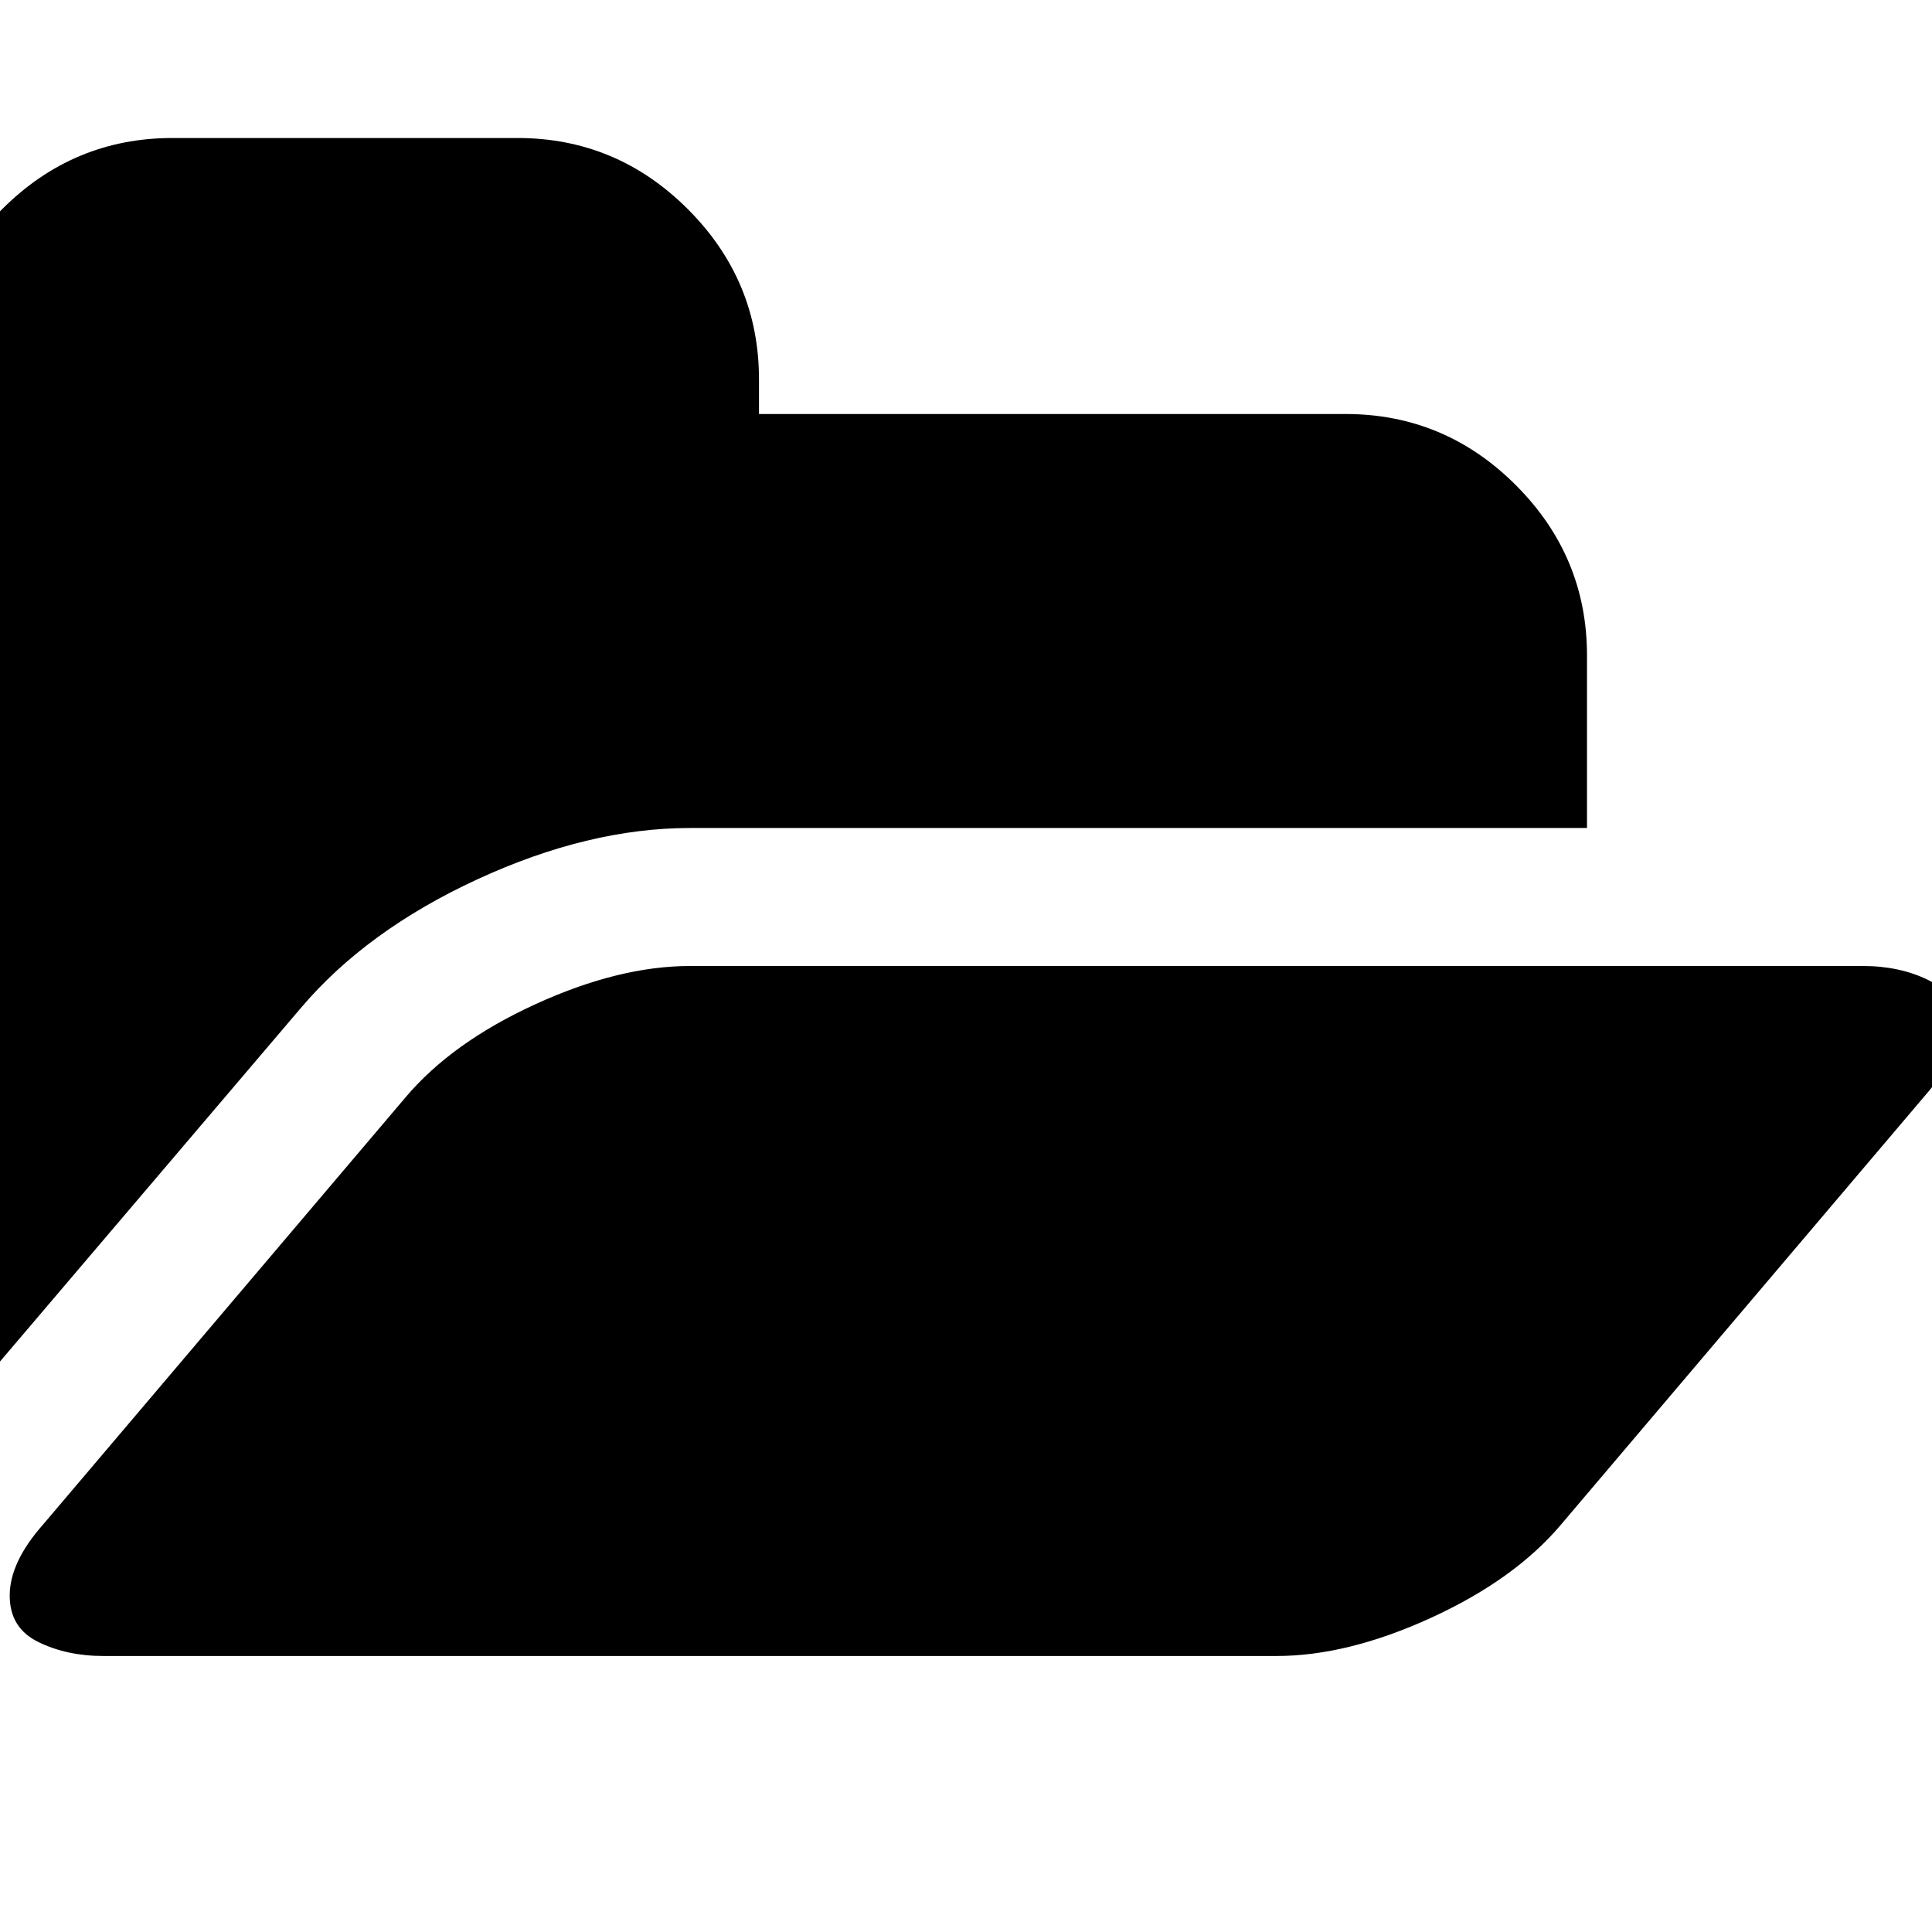 <?xml version="1.0" encoding="utf-8"?>
<svg width="1792" height="1792" viewBox="0 0 1792 1792" xmlns="http://www.w3.org/2000/svg"><path d="M1815 952q0 31-31 66l-336 396q-43 51-120.5 86.5t-143.5 35.5h-1088q-34 0-60.5-13t-26.5-43q0-31 31-66l336-396q43-51 120.5-86.5t143.5-35.5h1088q34 0 60.5 13t26.5 43zm-343-344v160h-832q-94 0-197 47.5t-164 119.5l-337 396-5 6q0-4-.5-12.5t-.5-12.5v-960q0-92 66-158t158-66h320q92 0 158 66t66 158v32h544q92 0 158 66t66 158z"/></svg>